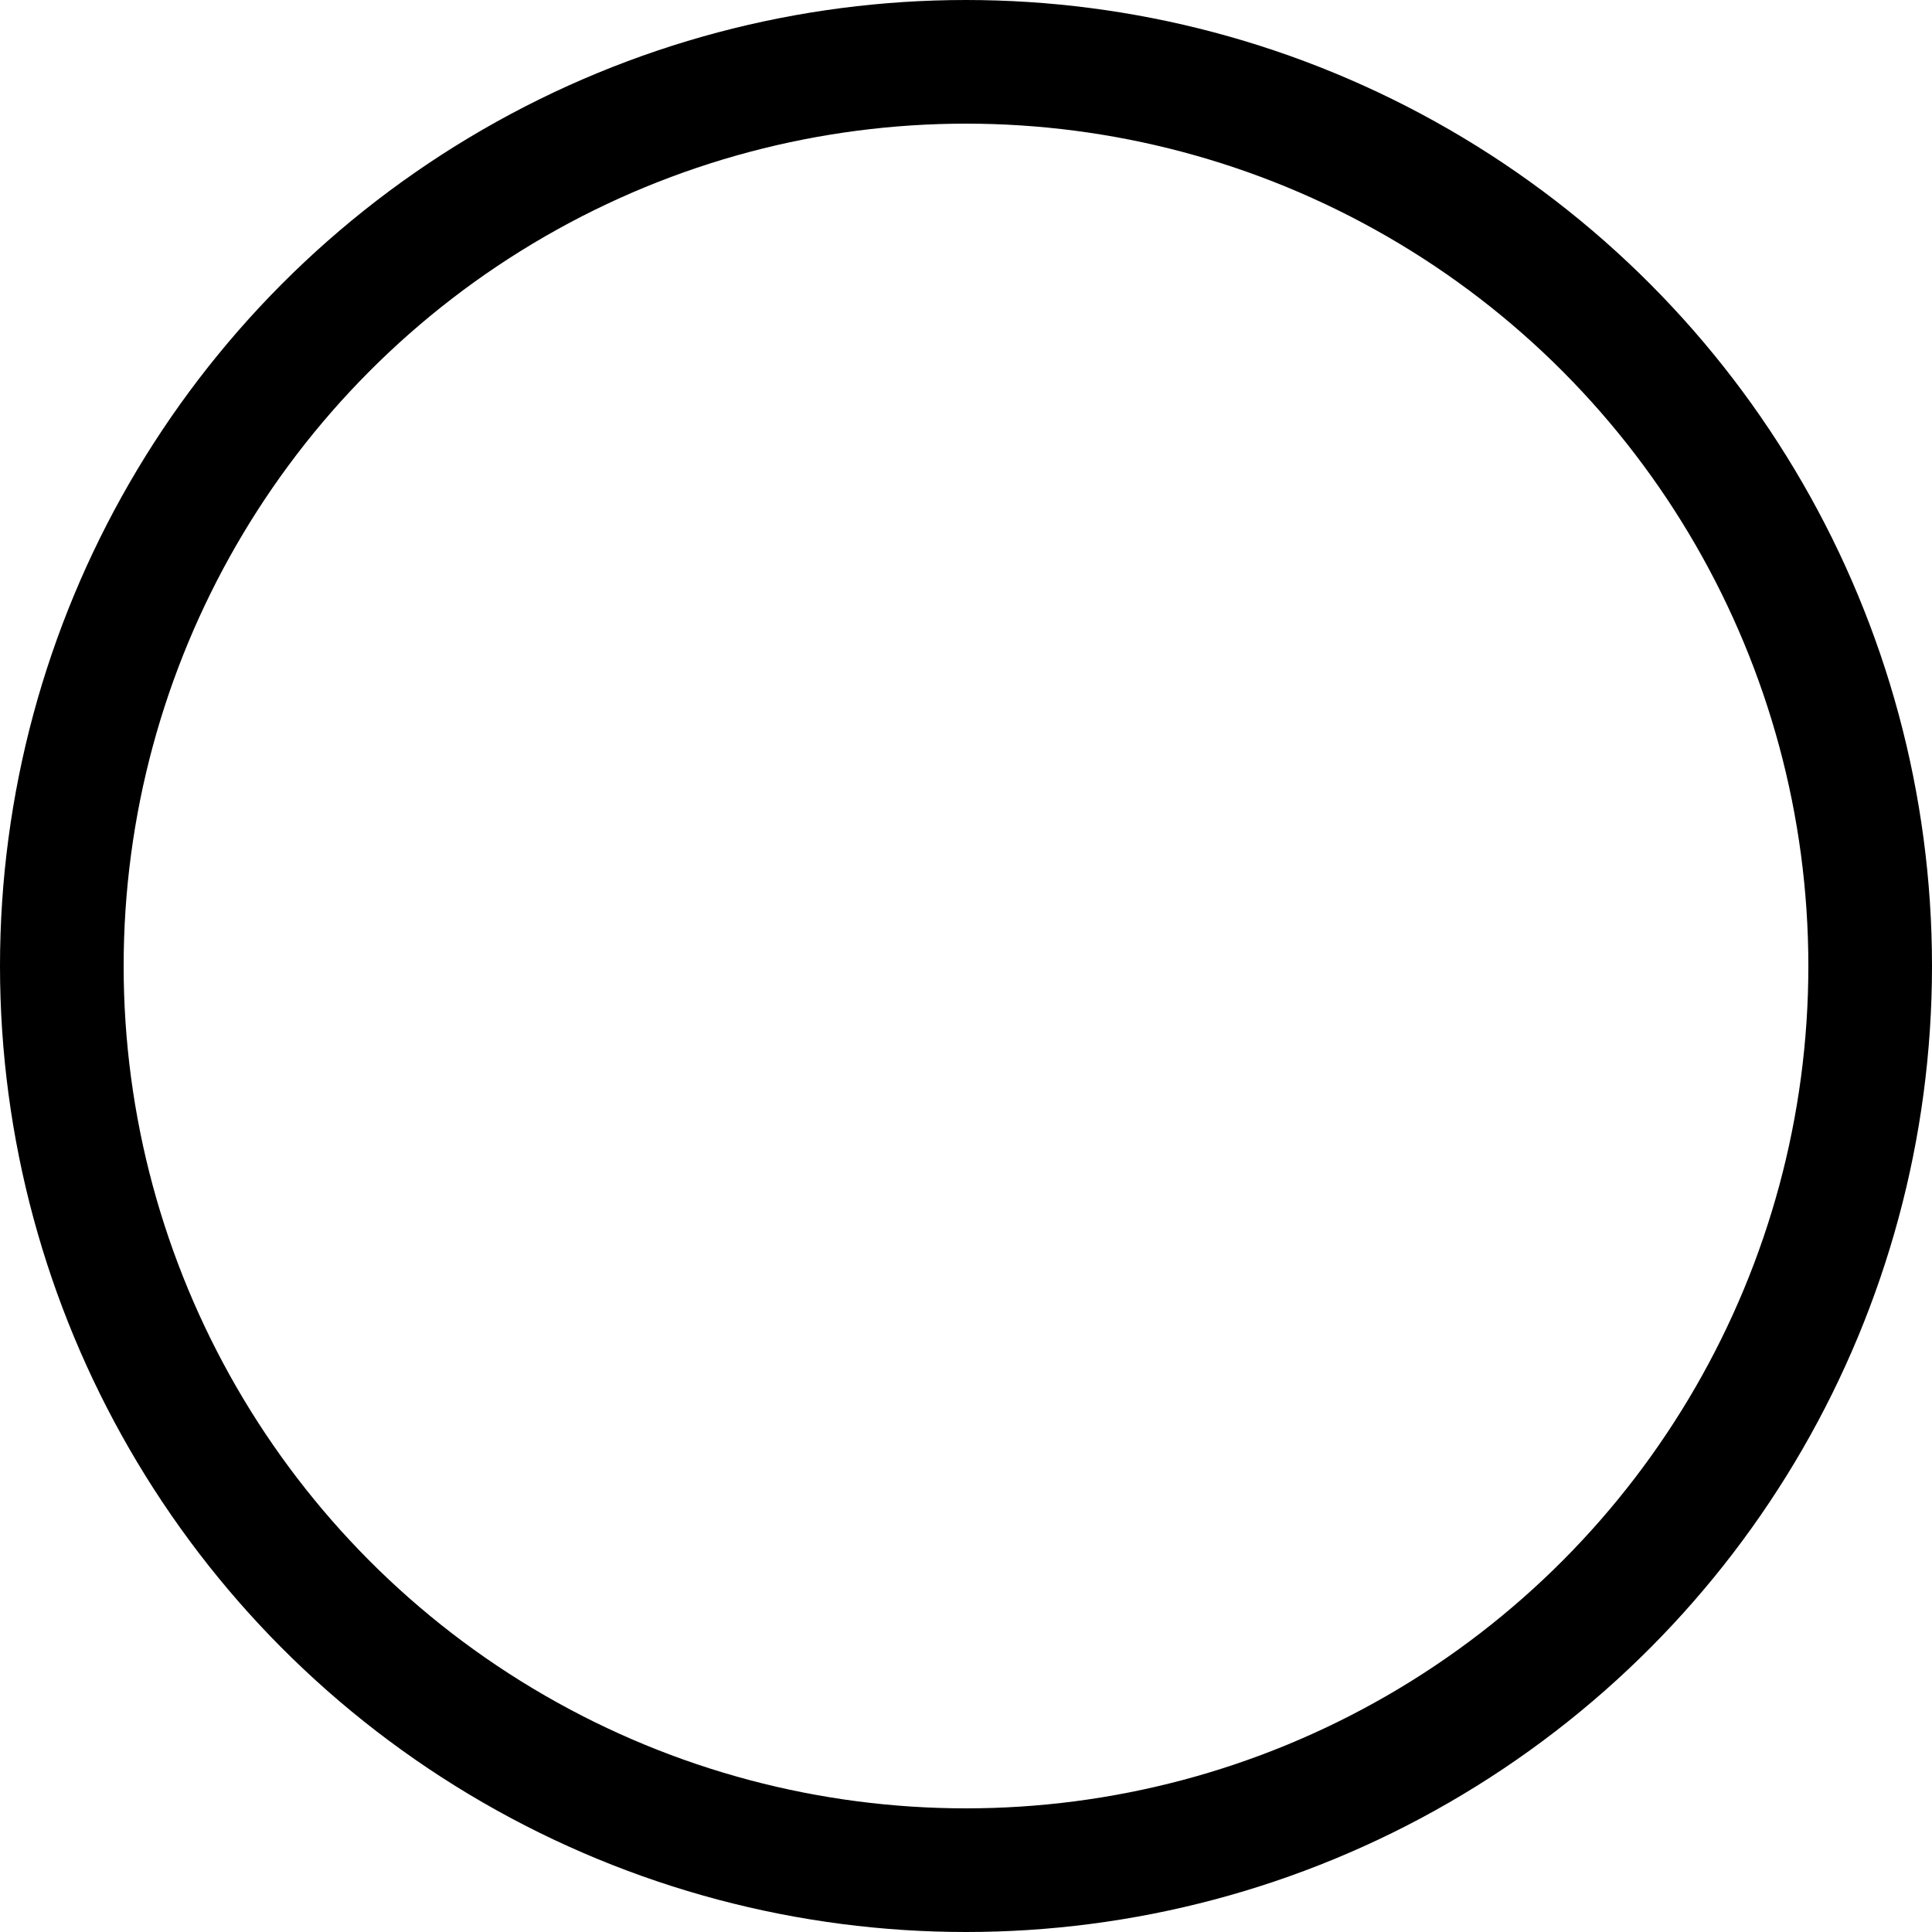 <svg id="Capa_1" data-name="Capa 1" xmlns="http://www.w3.org/2000/svg" viewBox="0 0 125 125"><defs><style>.cls-1{fill:none;stroke:#000;stroke-miterlimit:10;stroke-width:8px;}</style></defs><title>circulo</title><circle class="cls-1" cx="62.5" cy="62.5" r="58.5"/></svg>